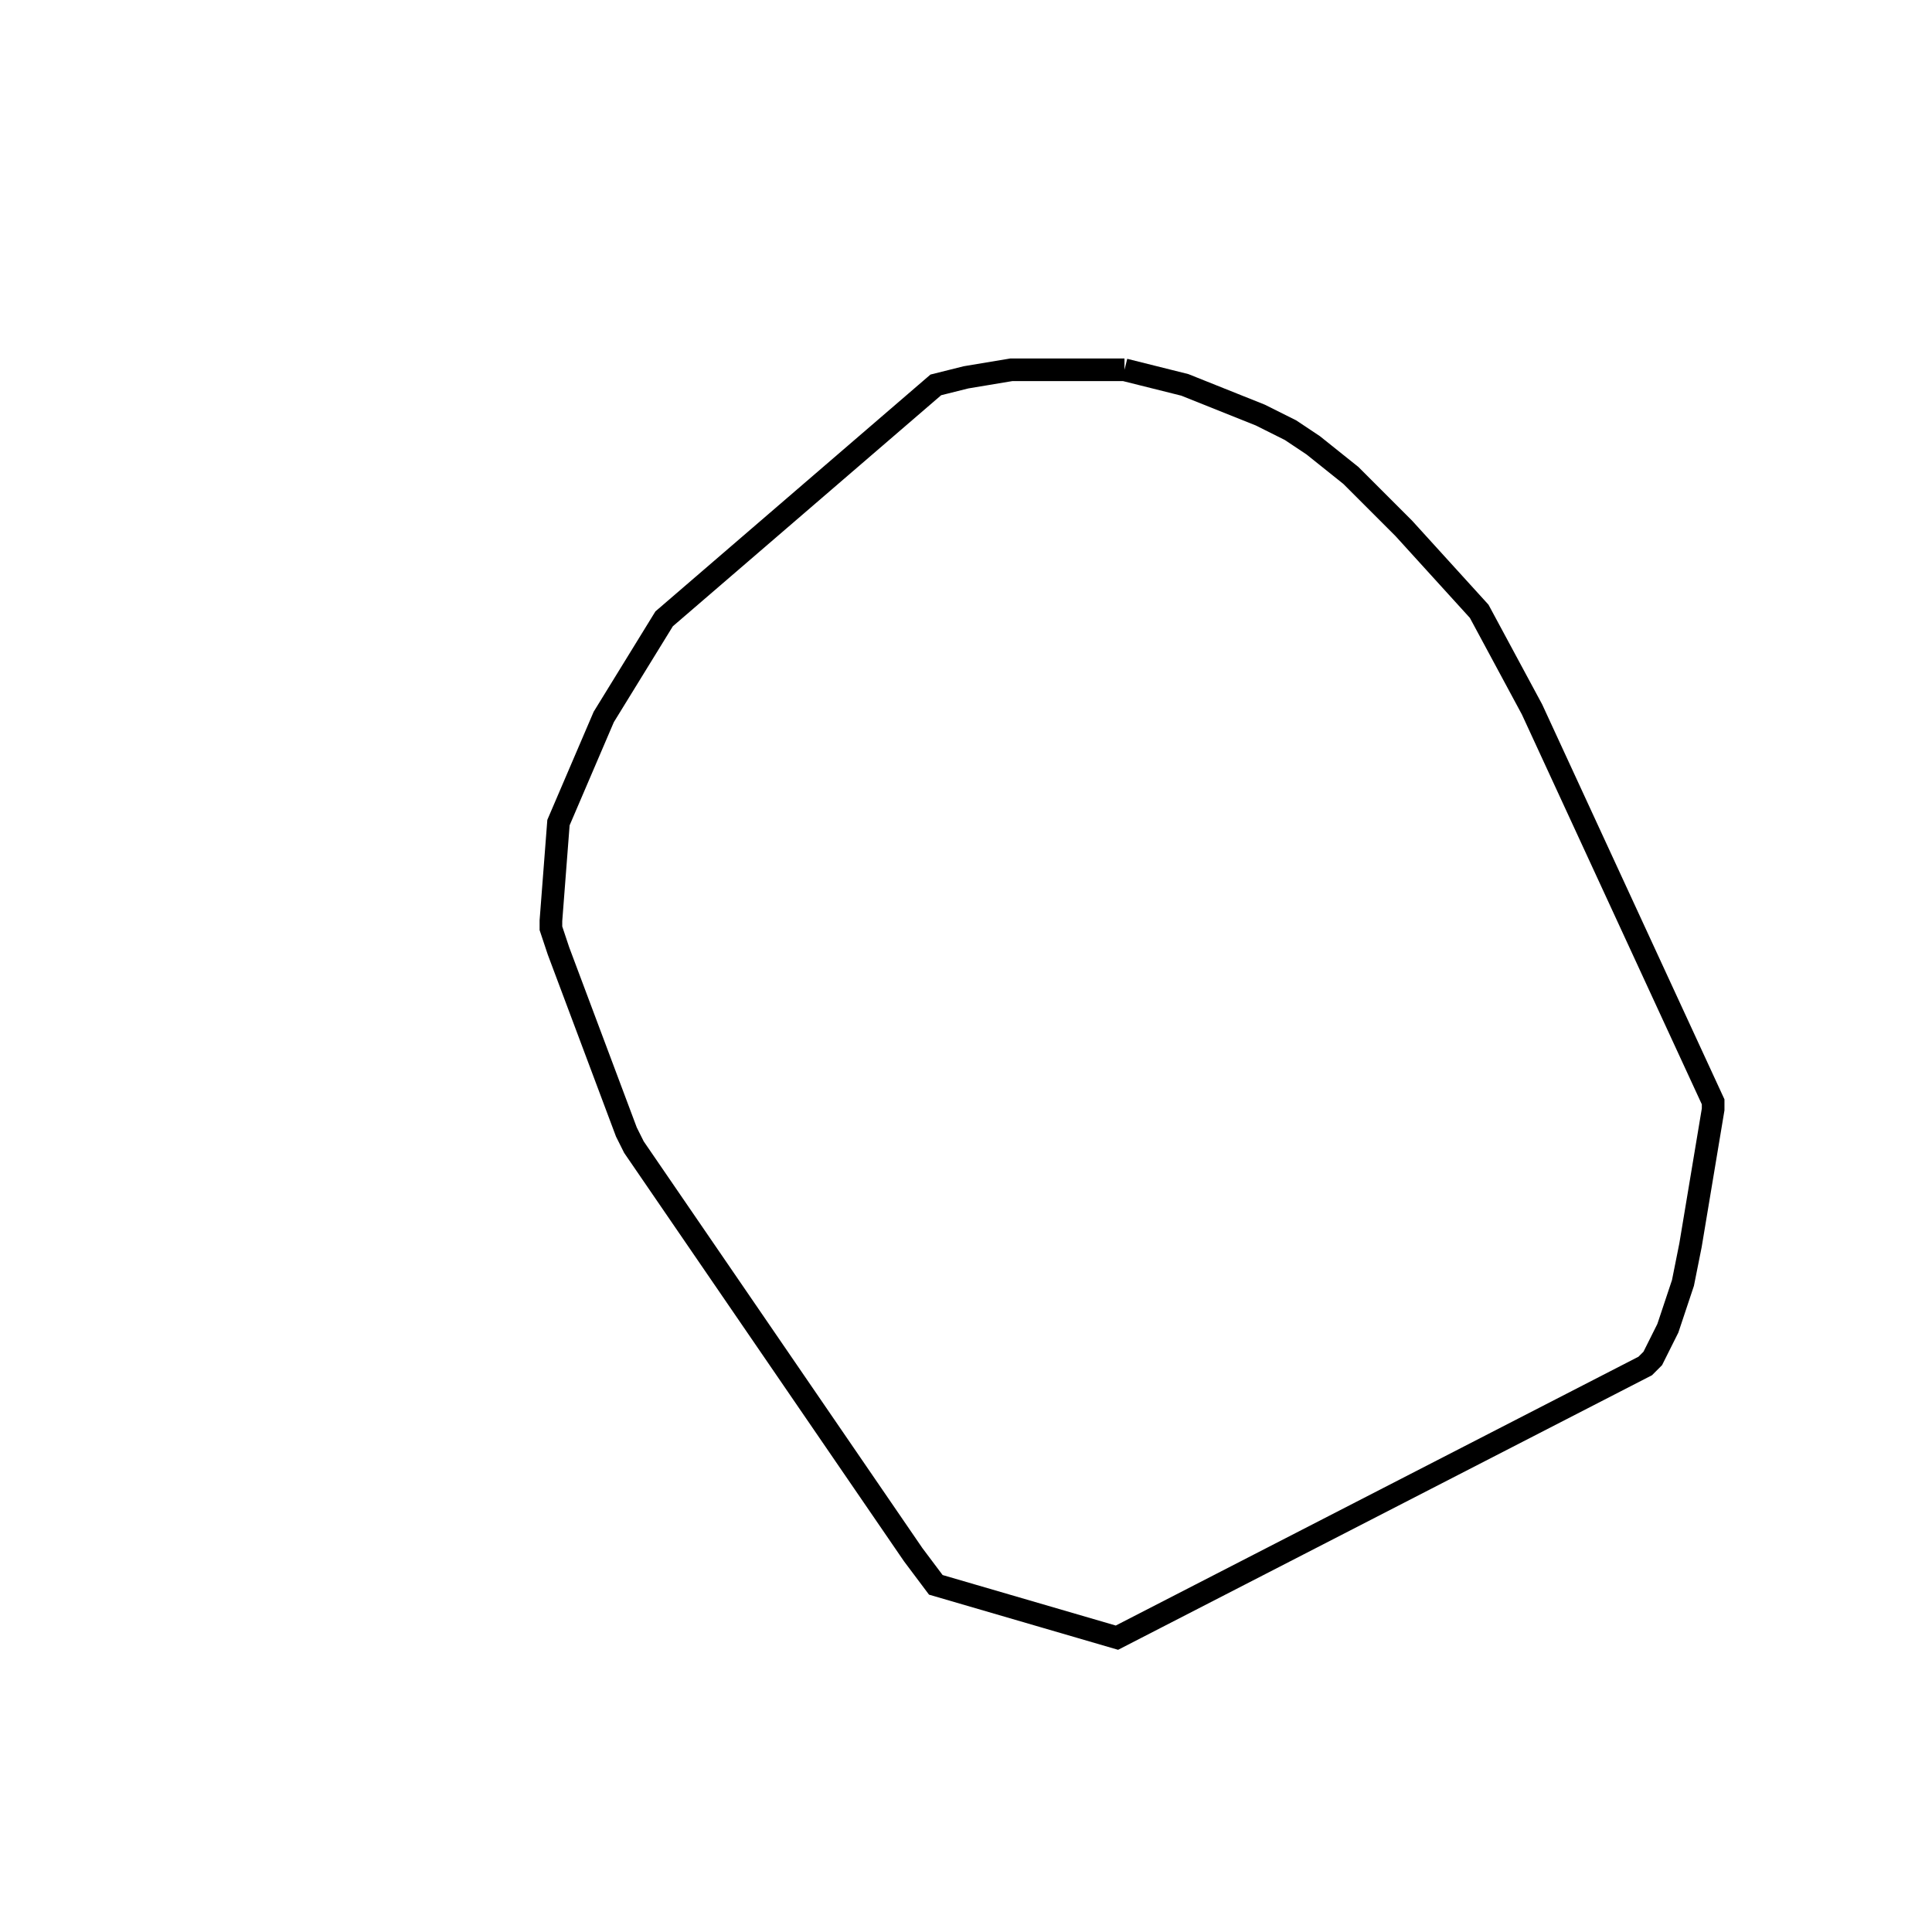 <svg width="256" height="256" xmlns="http://www.w3.org/2000/svg" fill-opacity="0" stroke="black" stroke-width="3" ><path d="M149 49 157 51 167 55 171 57 174 59 179 63 186 70 196 81 203 94 227 146 227 147 224 165 223 170 221 176 219 180 218 181 148 217 124 210 121 206 84 152 83 150 74 126 73 123 73 122 74 109 80 95 88 82 124 51 128 50 134 49 149 49 "/></svg>